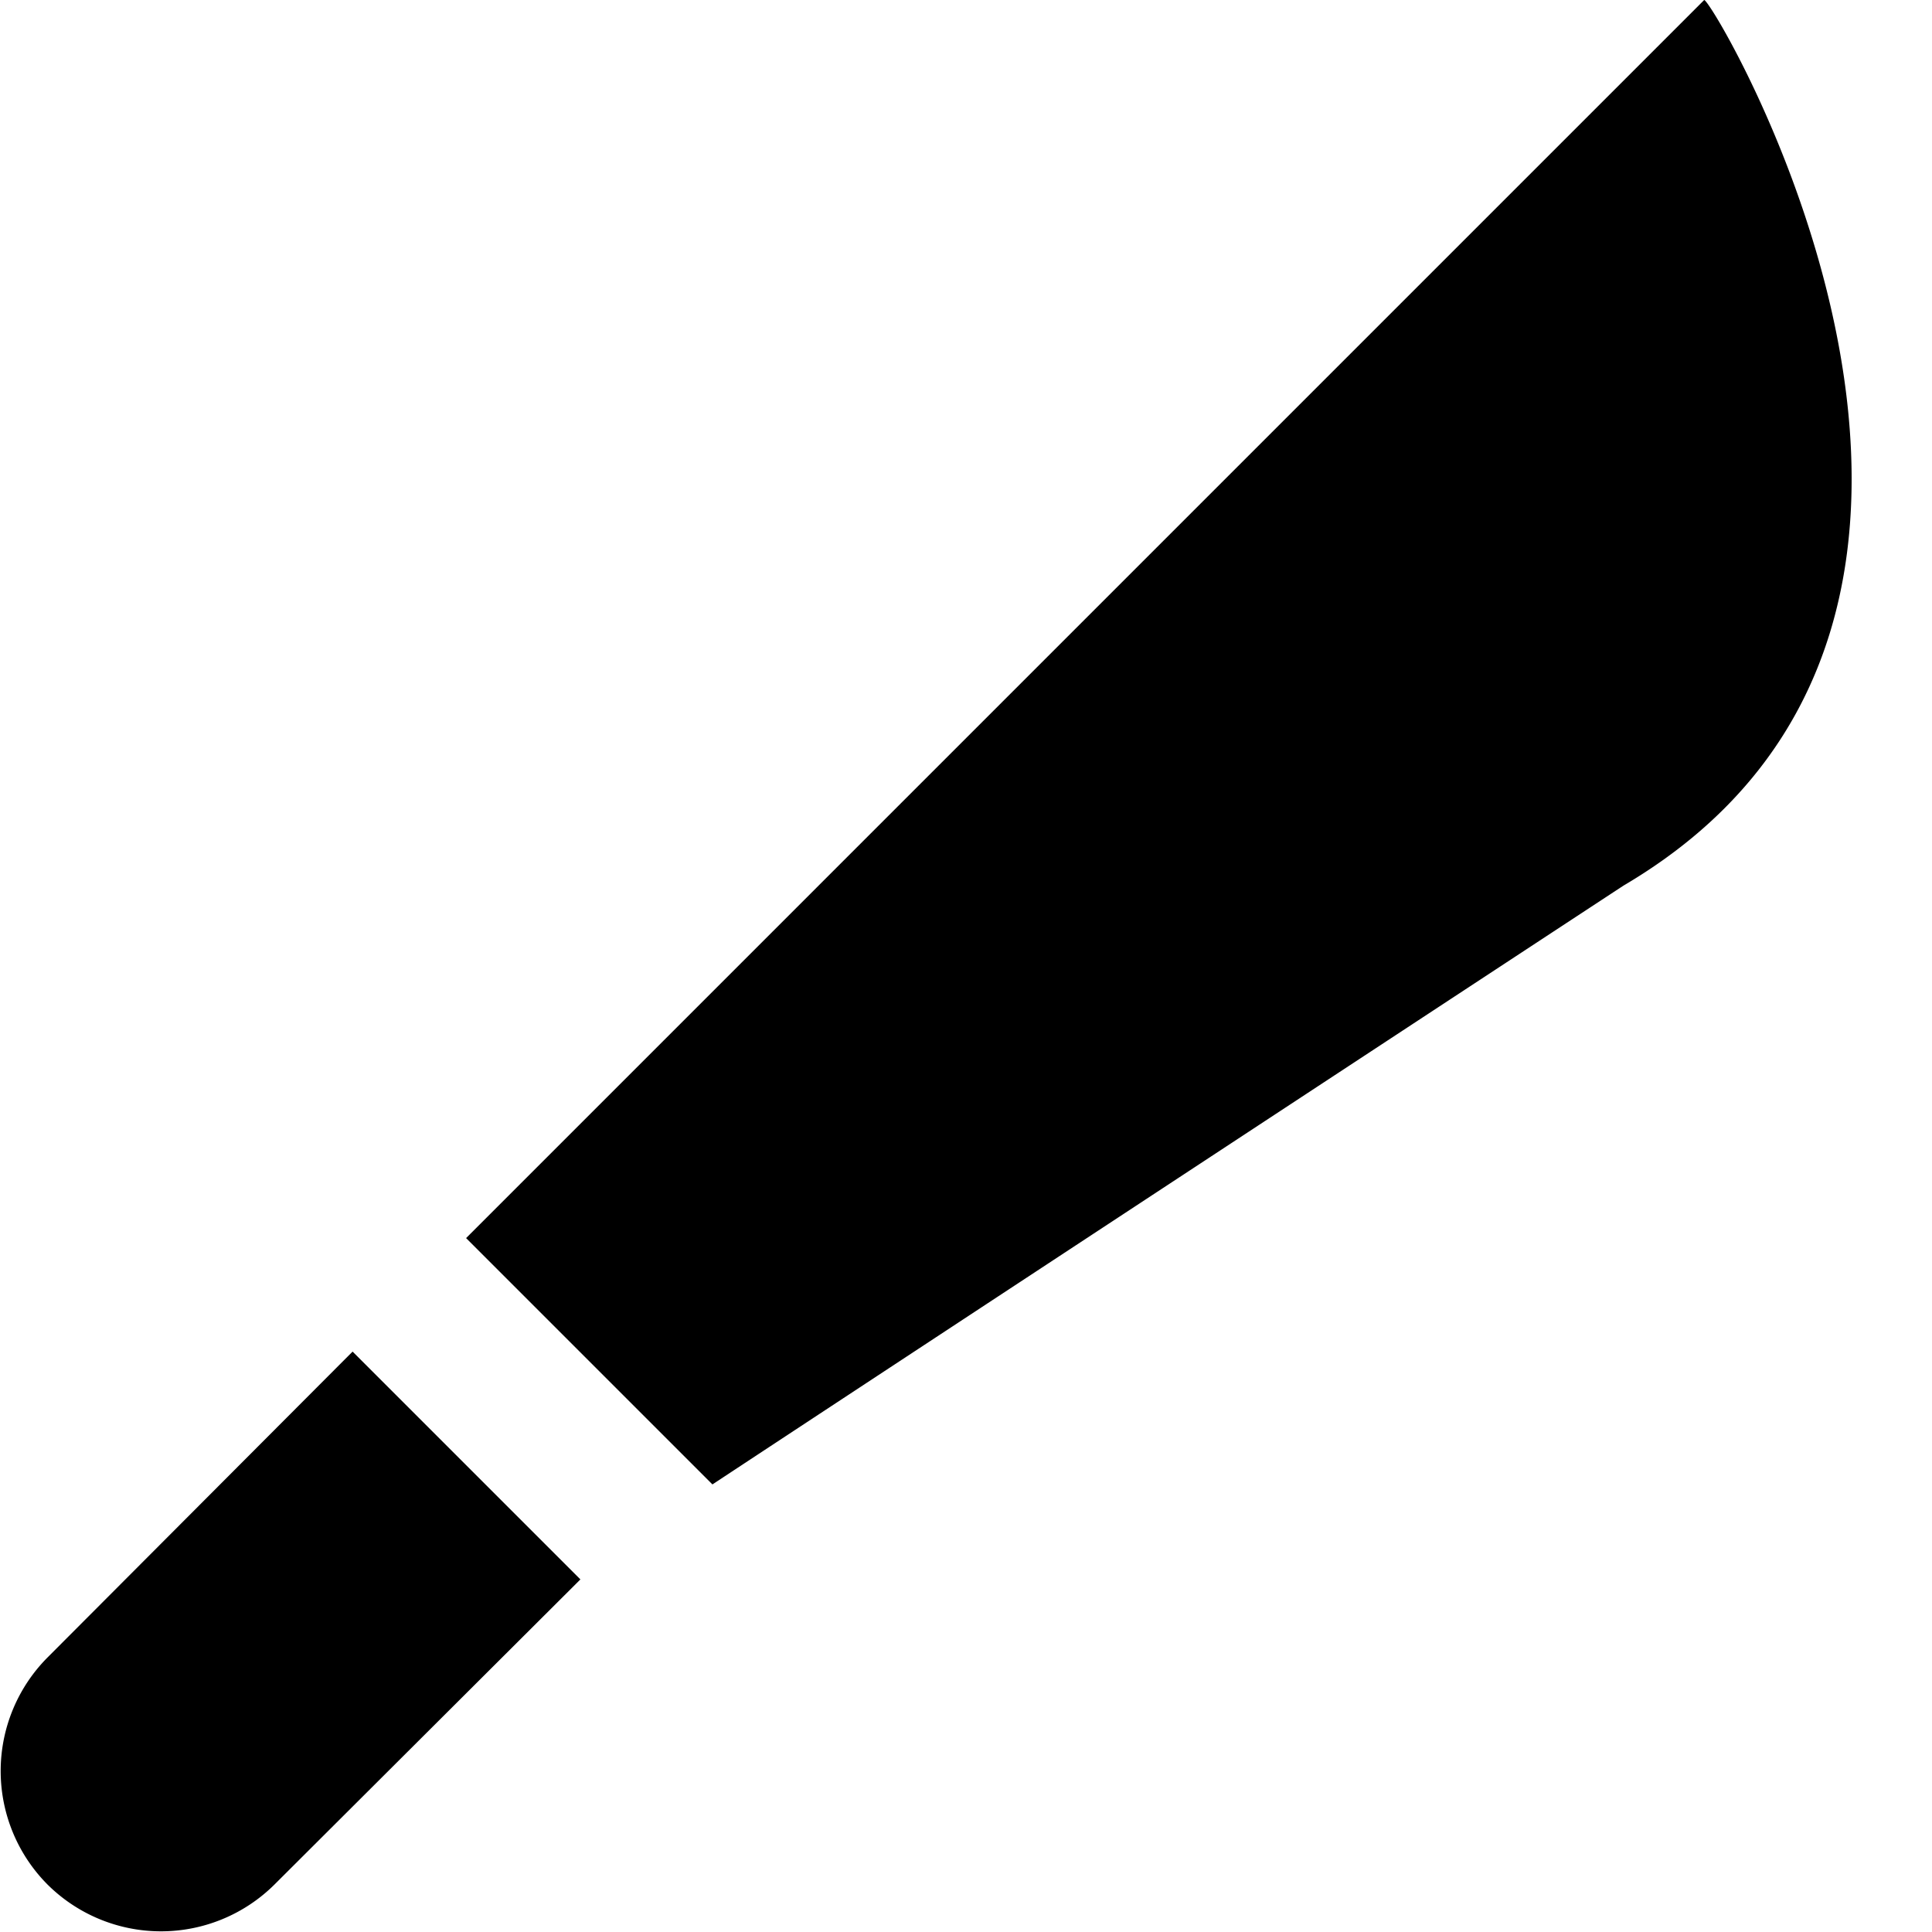 <svg xmlns="http://www.w3.org/2000/svg" viewBox="0 0 24 24"><title>machete</title><g id="machete"><path d="M.59,20.59a2,2,0,0,0,0,2.82,2,2,0,0,0,2.82,0l3.8-3.79L4.38,16.79ZM21.17,0,5.79,15.38l3.06,3.06C11.58,16.64,20,11.11,20.17,11,25.82,7.67,21.29,0,21.17,0Z"/></g></svg>